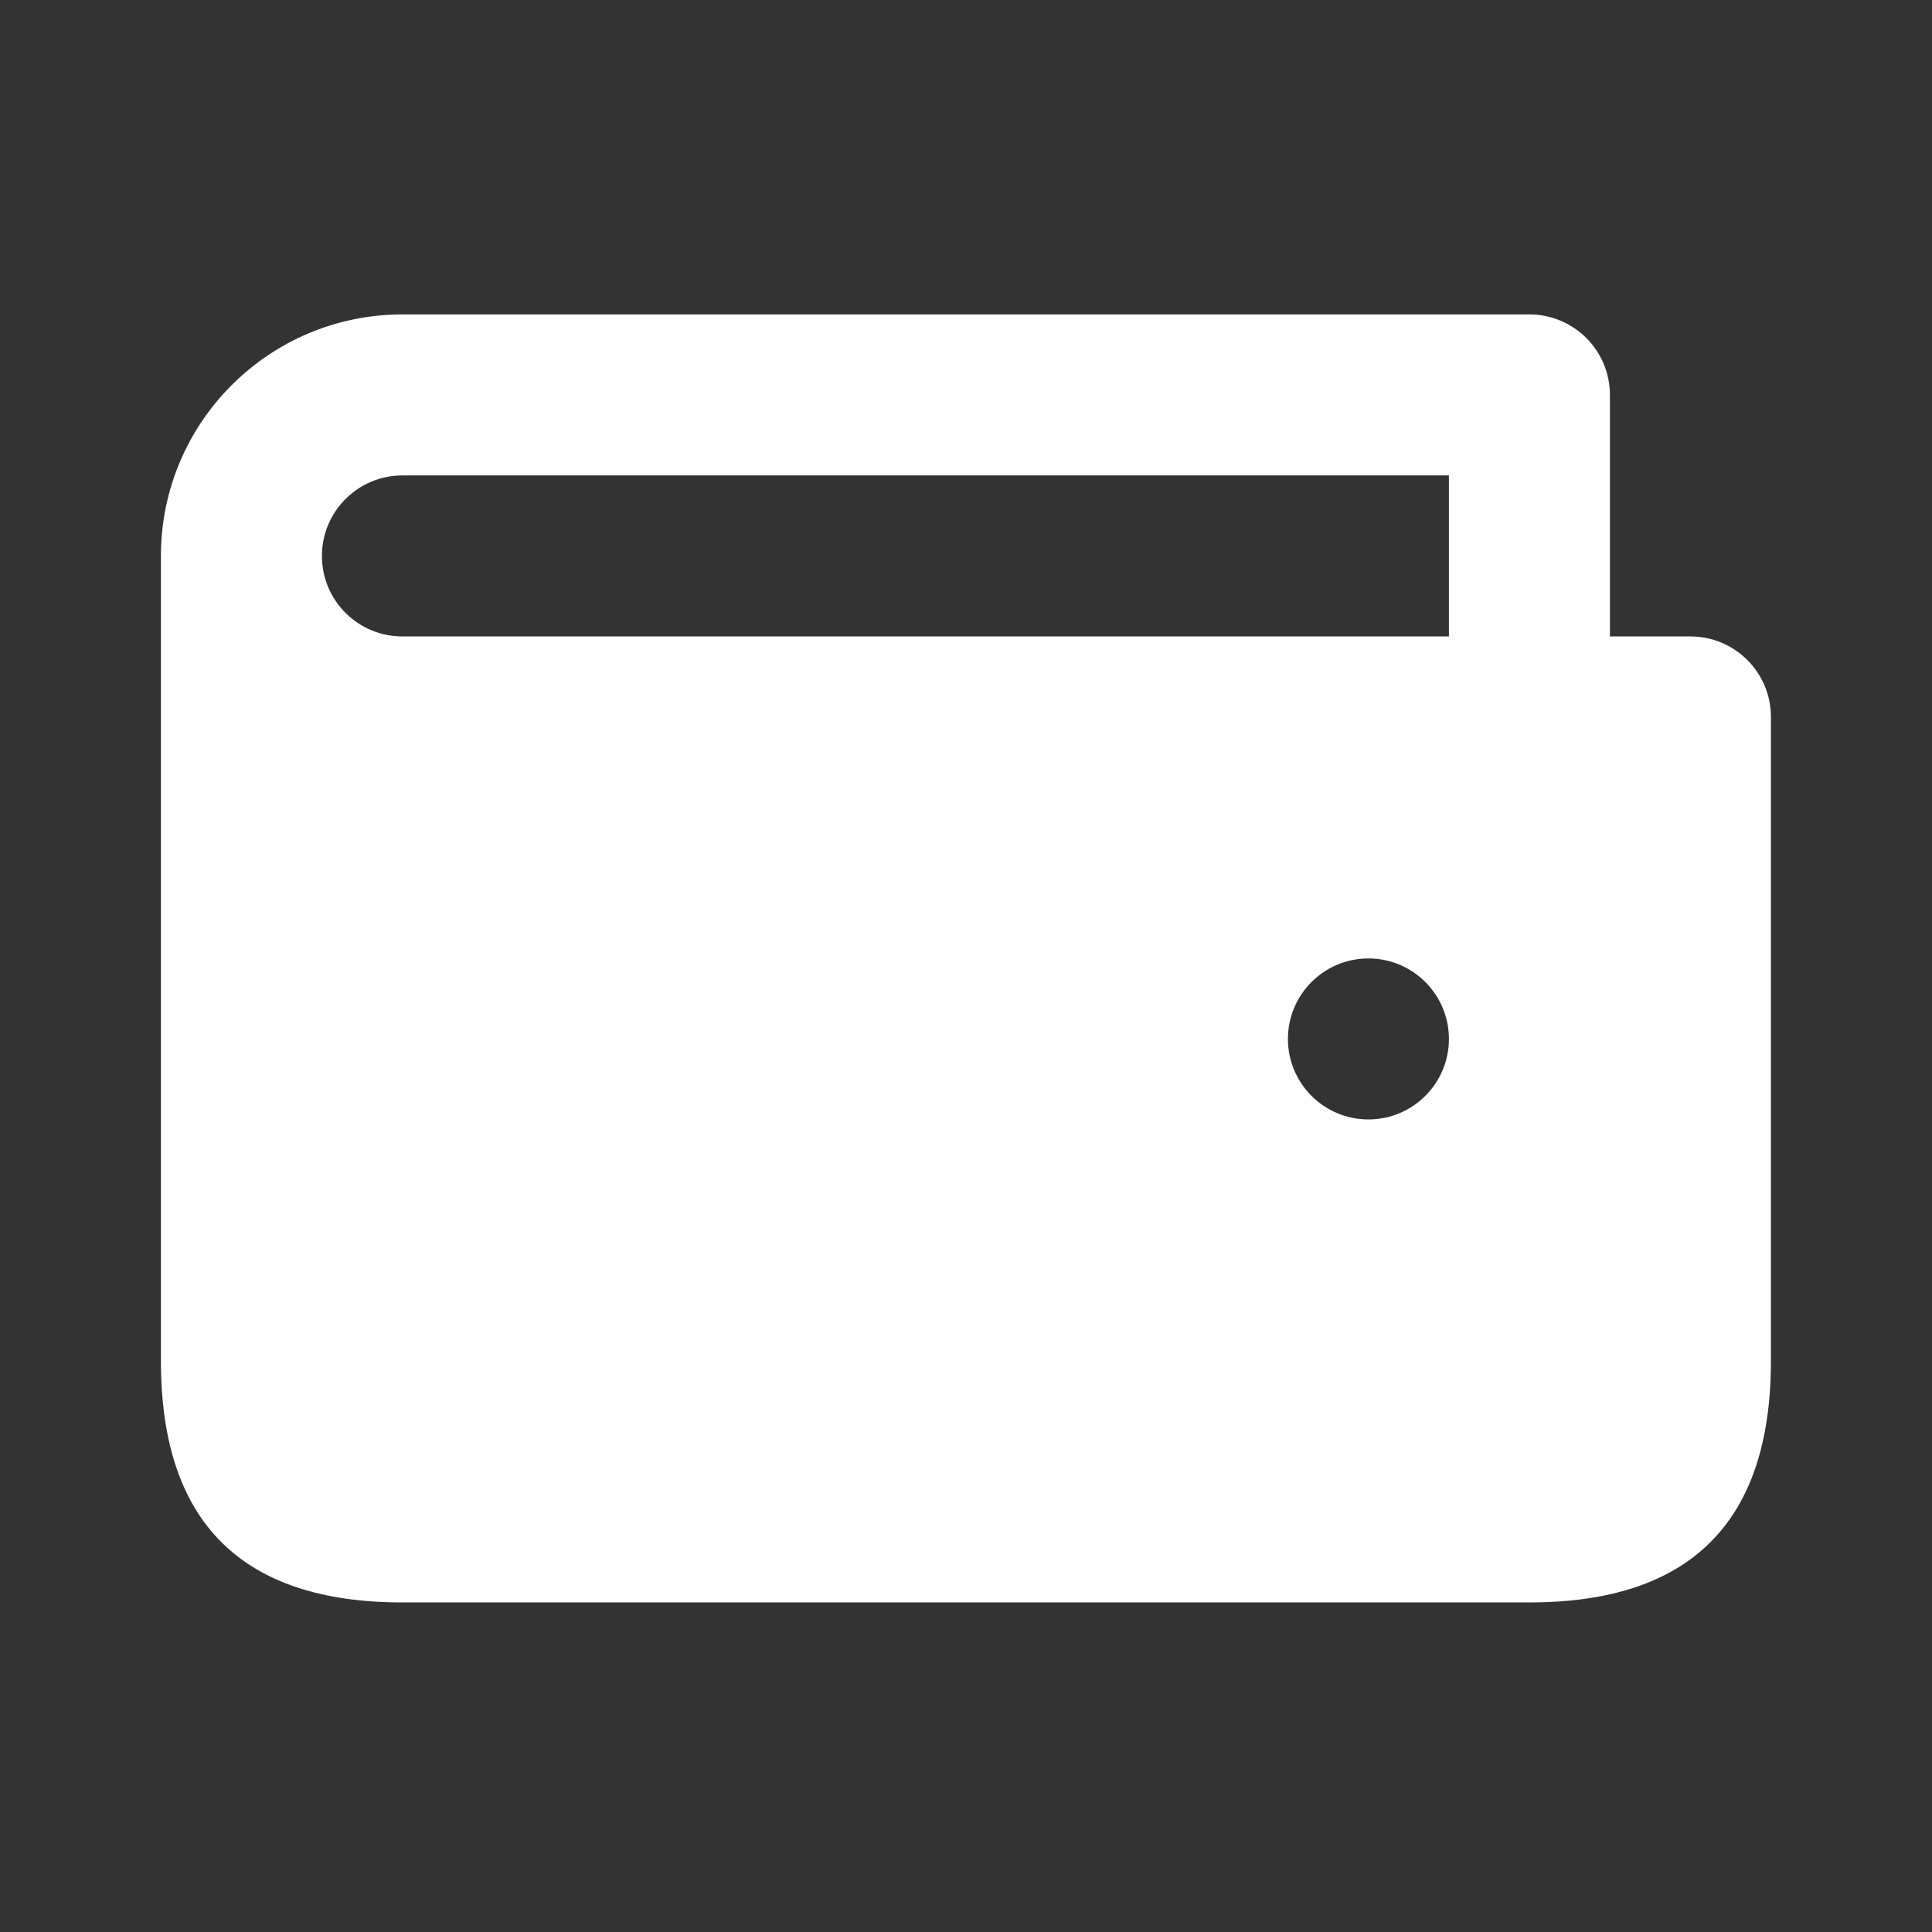 <svg width="24" height="24" viewBox="0 0 24 24" fill="none" xmlns="http://www.w3.org/2000/svg">
<rect x="0" y="0" width="24" height="24" fill="#333333" stroke="none"/>
<path d="M4.999 3.906C3.342 3.906 1.999 5.249 1.999 6.906V16.906C1.999 18.906 2.999 19.906 4.999 19.906H18.999C20.999 19.906 21.999 18.906 21.999 16.906V8.906C21.999 8.354 21.551 7.906 20.999 7.906H19.999V4.906C19.999 4.354 19.551 3.906 18.999 3.906H4.999ZM4.999 5.906H17.999V7.906H4.999C4.447 7.906 3.999 7.459 3.999 6.906C3.999 6.354 4.447 5.906 4.999 5.906ZM16.999 11.906C17.551 11.906 17.999 12.354 17.999 12.906C17.999 13.459 17.551 13.906 16.999 13.906C16.447 13.906 15.999 13.459 15.999 12.906C15.999 12.354 16.447 11.906 16.999 11.906Z" fill="white"/>
</svg>
